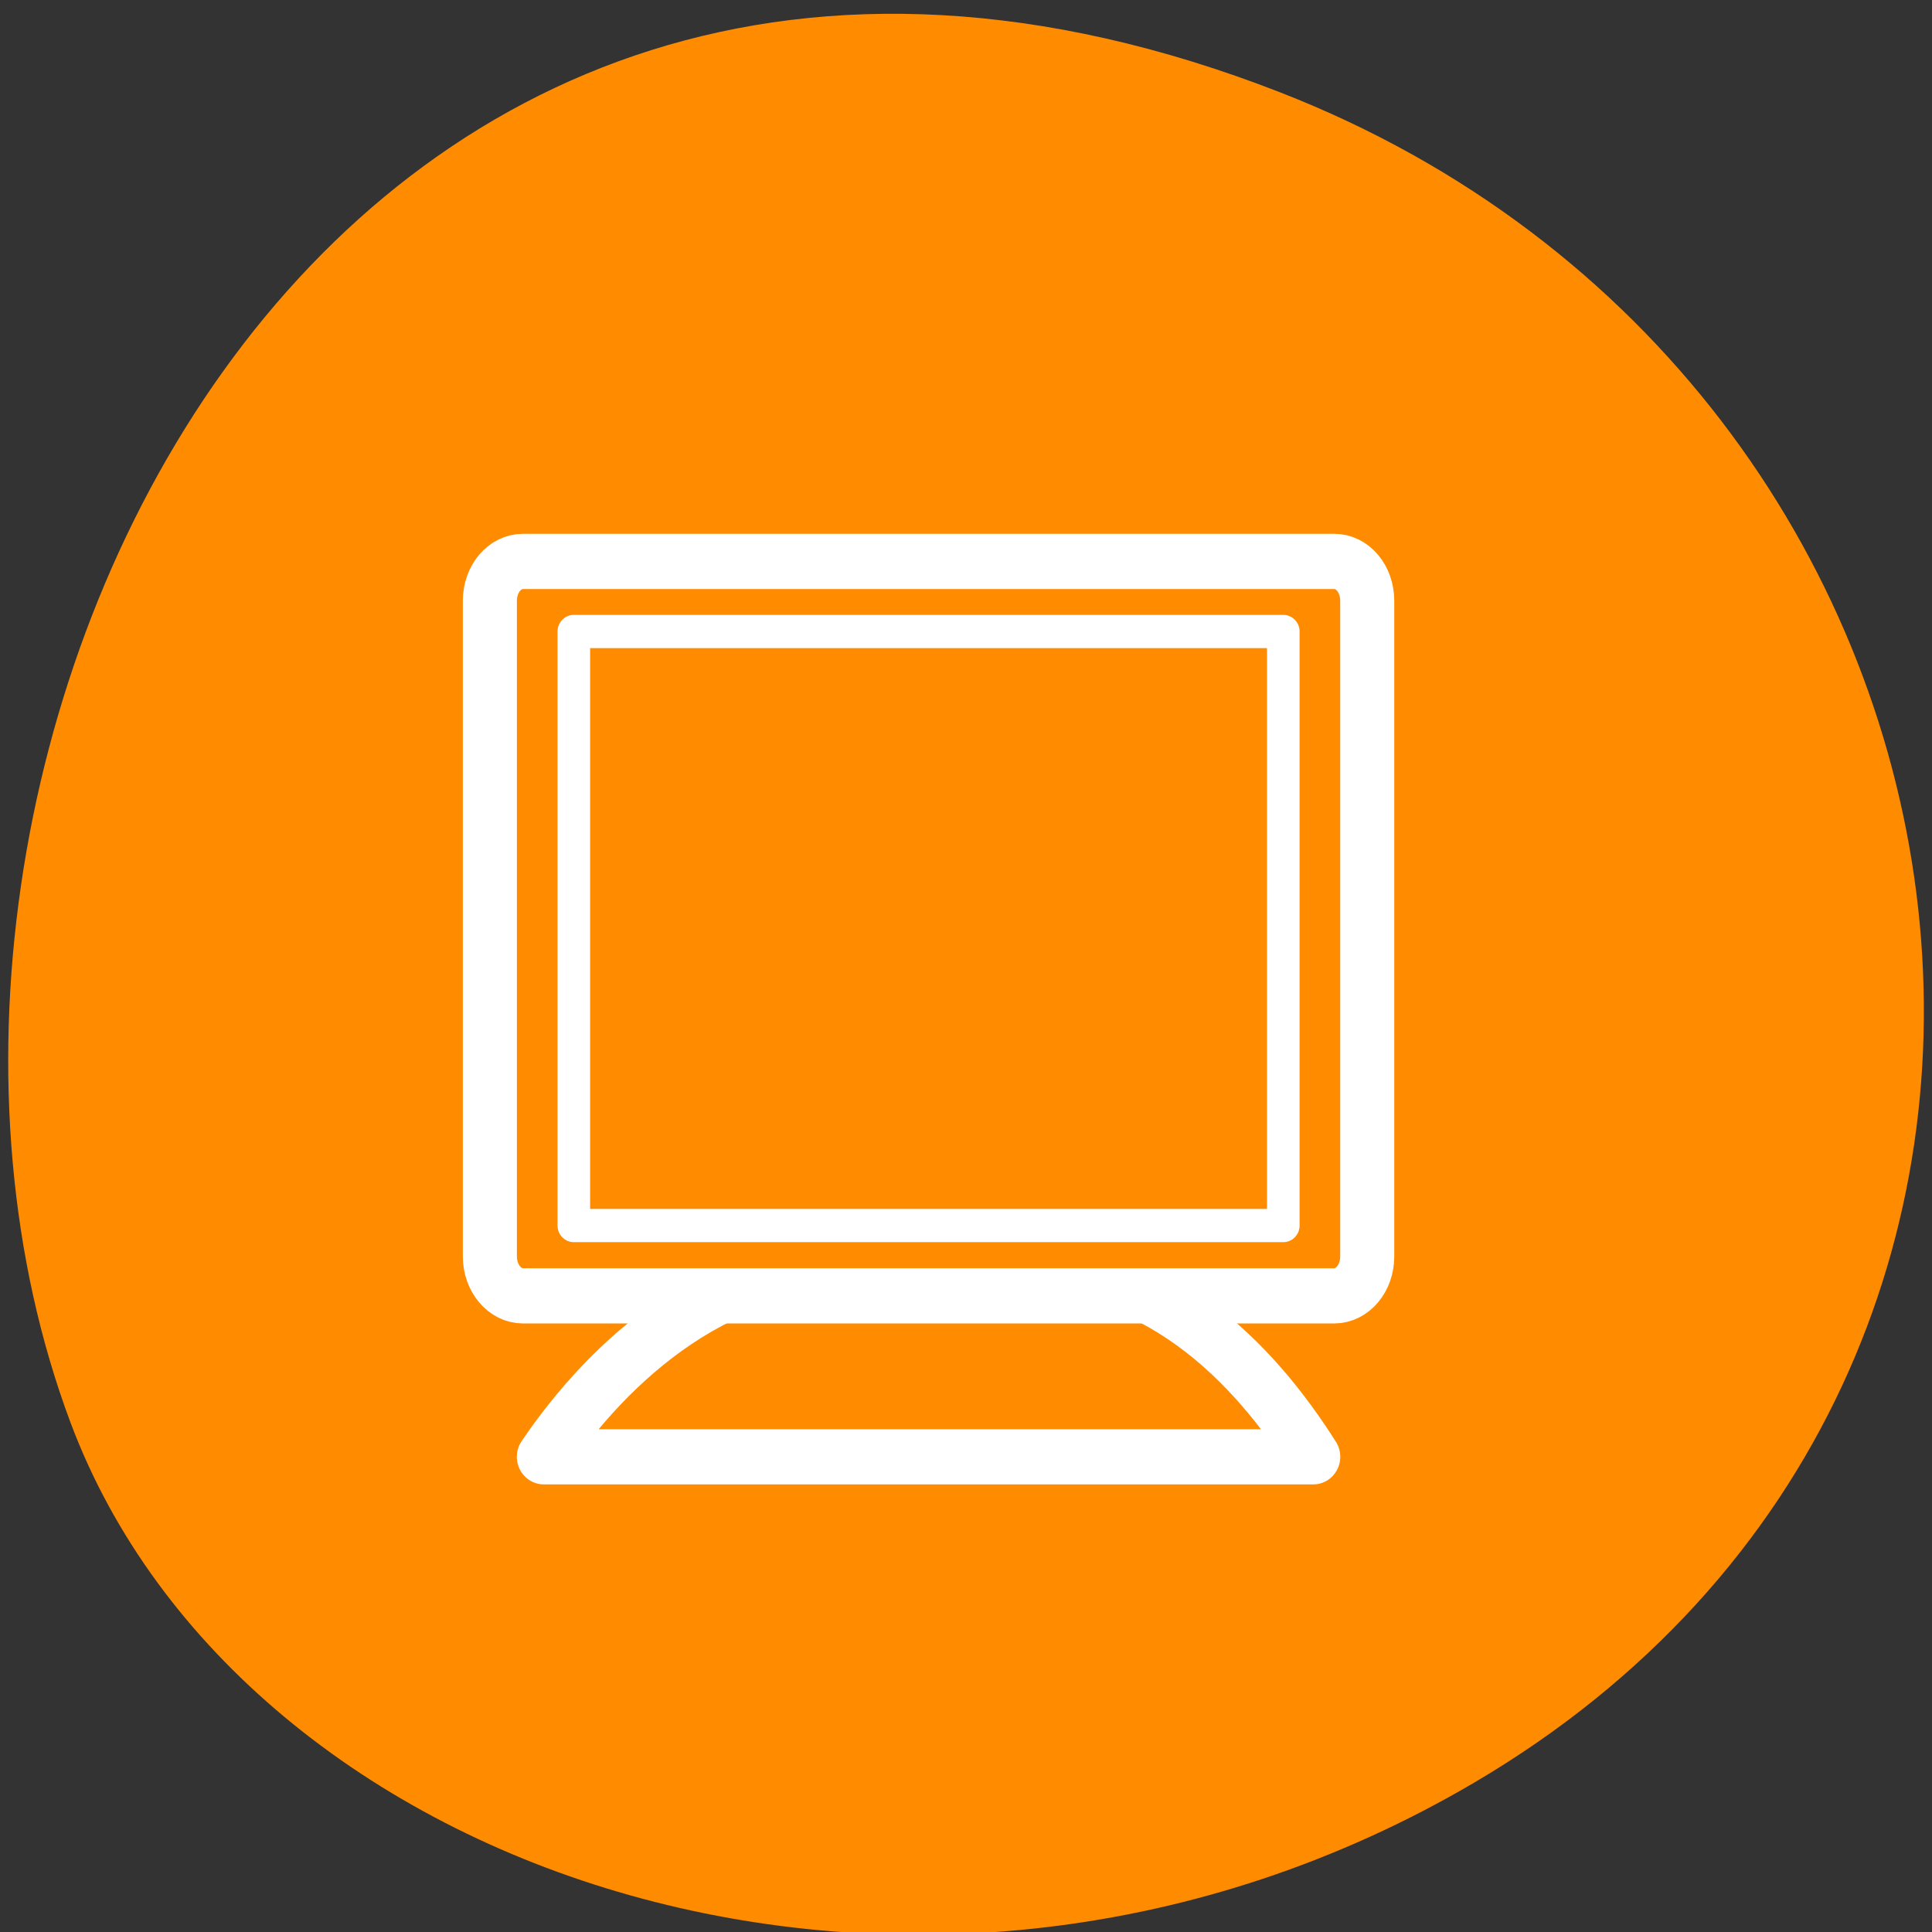 <svg xmlns="http://www.w3.org/2000/svg" viewBox="0 0 32 32"><rect x="0" y="0" width="32" height="32" fill="#333333" stroke="none"/><g style="fill:#ff8c00"><path d="M 21.207 1.531 C 5.277 -4.676 -2.891 12.727 1.168 23.562 C 4 31.125 15.293 34.891 24.422 29.523 C 35.941 22.742 33.488 6.32 21.207 1.531 Z M 21.207 1.531 "/><g transform="matrix(0.287 0 0 0.293 6.77 7.83)" style="stroke:#fff;fill-rule:evenodd;stroke-linecap:round;stroke-linejoin:round"><g style="stroke-width:3.12"><path d="M 27.271 44.716 C 18.086 44.102 11.472 50.319 7.798 55.629 L 52.2 55.629 C 48.88 50.506 43.151 44.249 33.734 44.716 C 31.789 44.716 29.952 44.569 27.271 44.716 Z M 27.271 44.716 "/><path d="M 6.587 5.013 C 5.539 5.013 4.682 6 4.682 7.241 L 4.682 44.302 C 4.682 45.53 5.539 46.53 6.587 46.53 L 53.411 46.53 C 54.473 46.53 55.316 45.53 55.316 44.302 L 55.316 7.241 C 55.316 6 54.473 5.013 53.411 5.013 Z M 6.587 5.013 "/></g><path d="M 9.527 8.975 L 9.527 42.555 L 50.472 42.555 L 50.472 8.975 Z M 9.527 8.975 " style="stroke-width:1.88"/></g></g></svg>